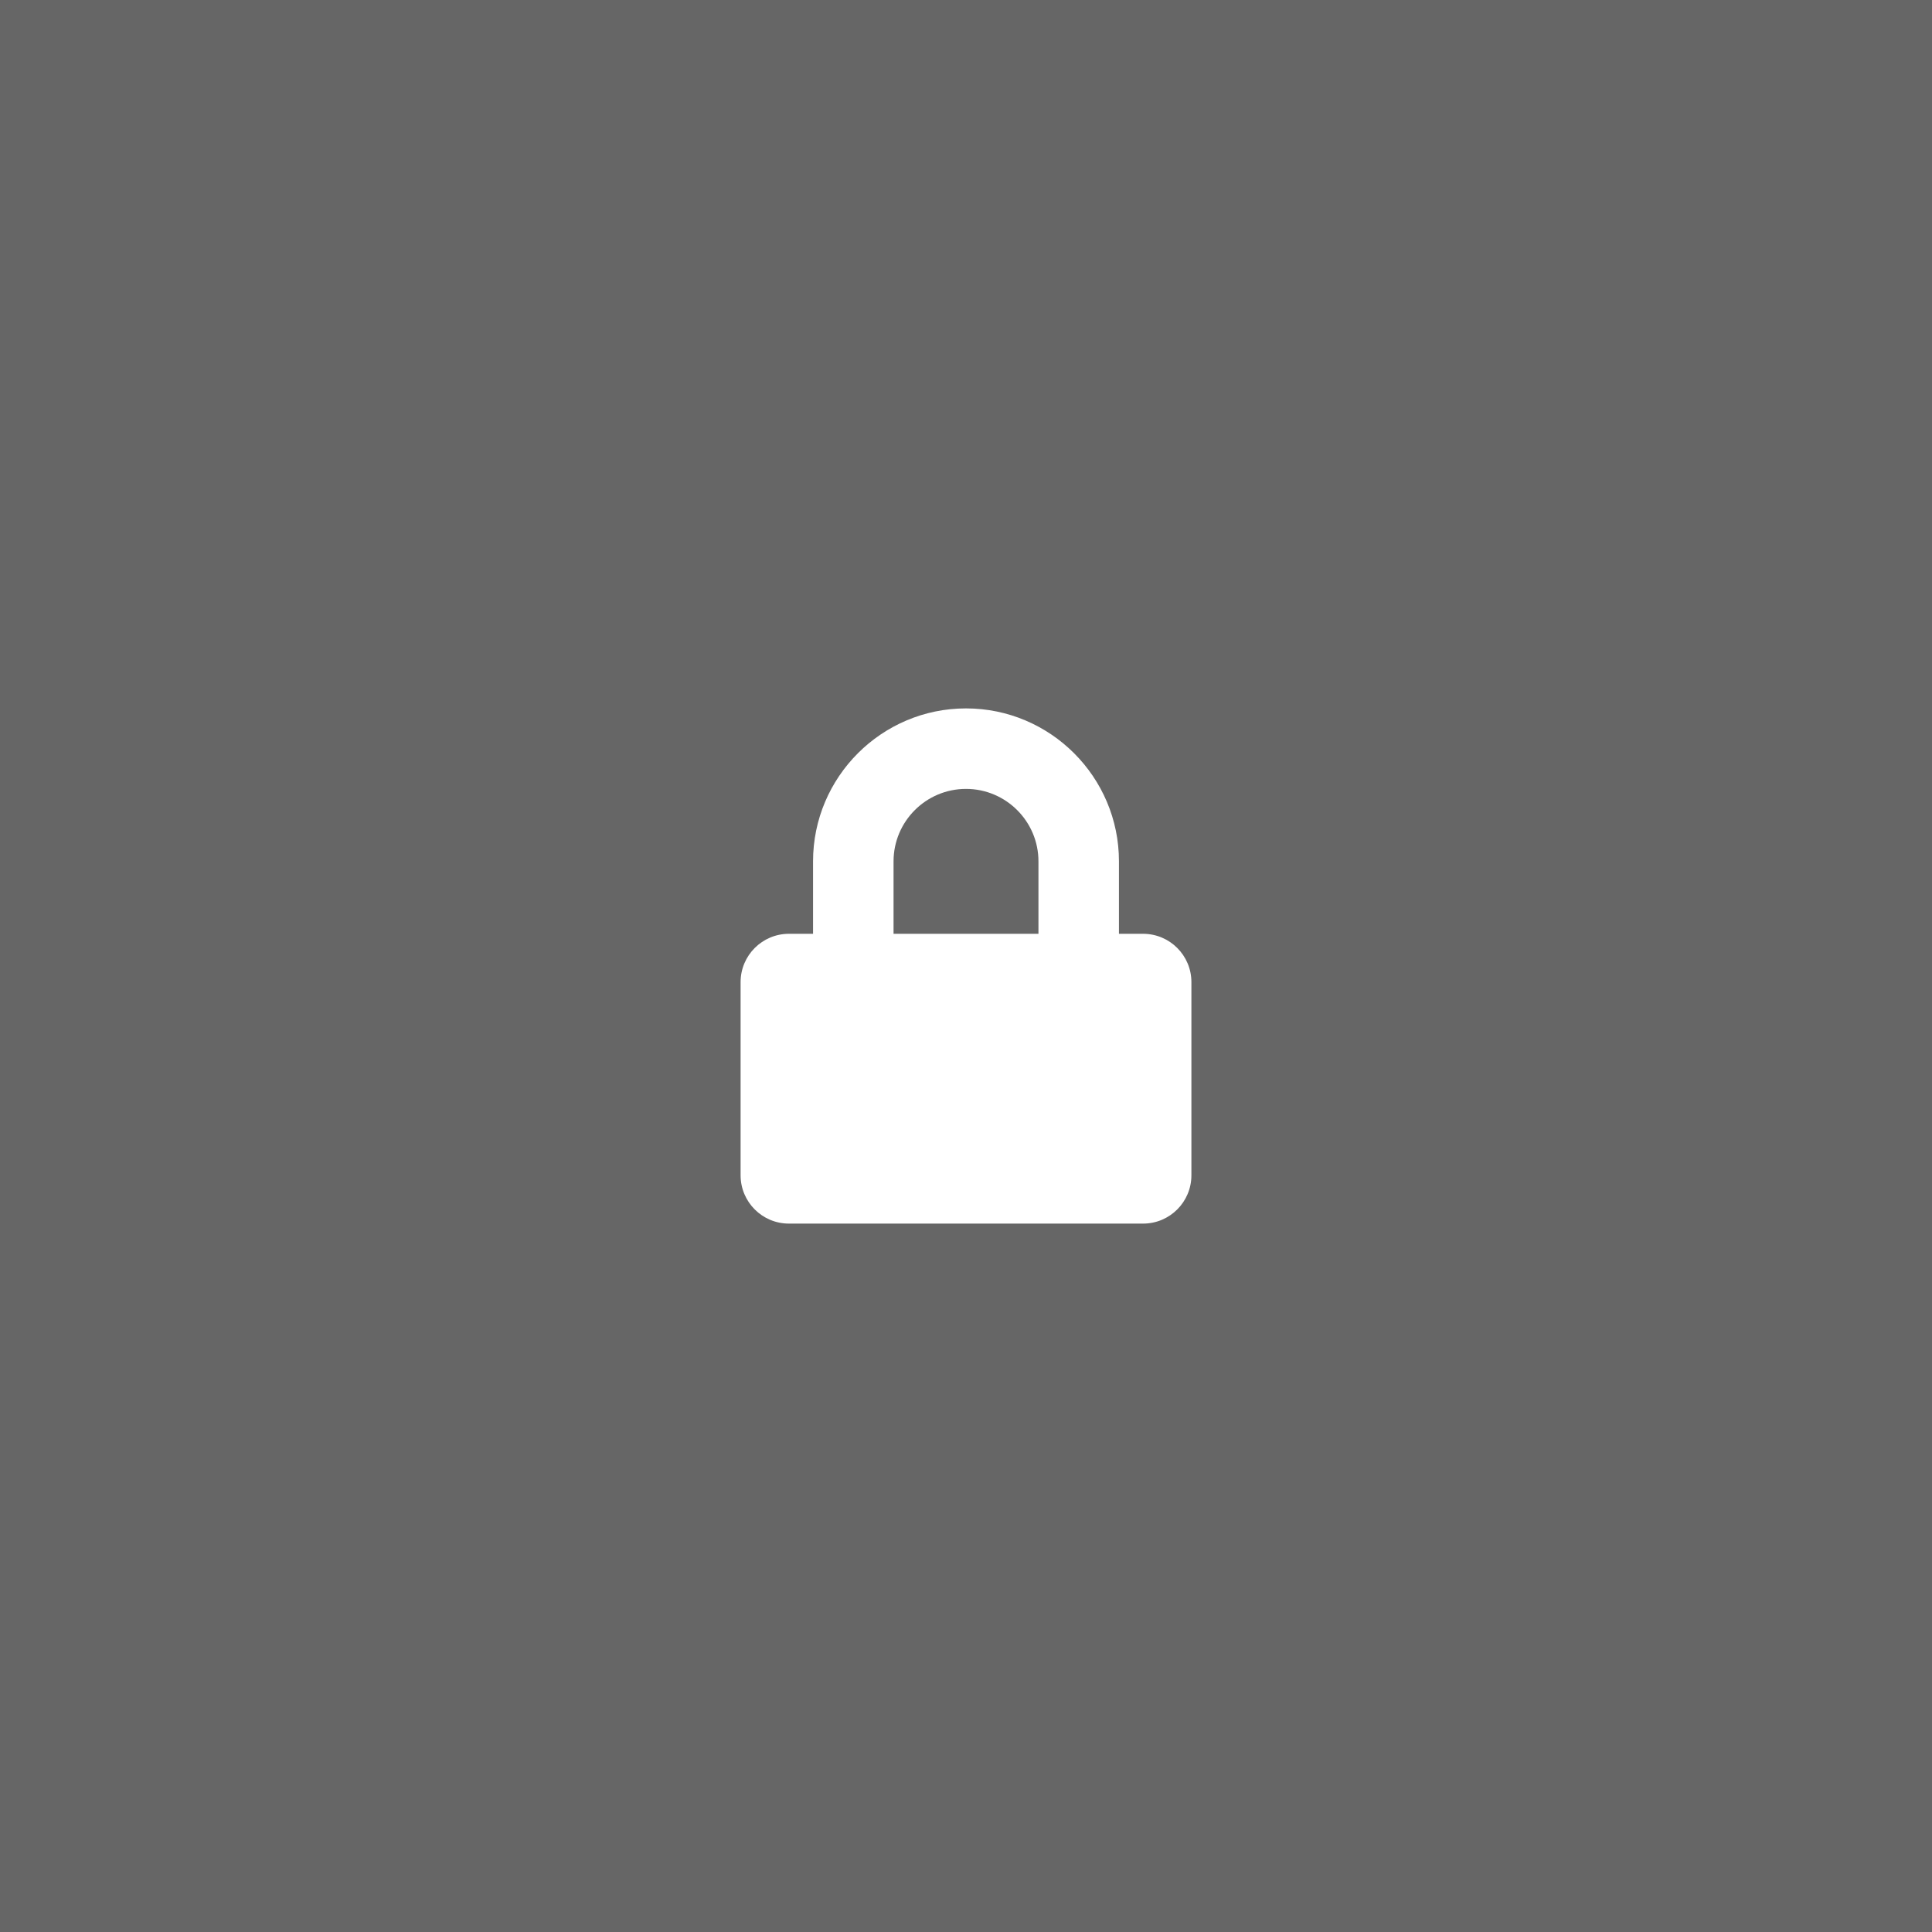 <?xml version="1.0" encoding="UTF-8"?>
<svg width="60px" height="60px" viewBox="0 0 60 60" version="1.1" xmlns="http://www.w3.org/2000/svg" xmlns:xlink="http://www.w3.org/1999/xlink">
    <rect x="0" y="0" width="60" height="60" fill="#808080" stroke="none"/>
    <!-- Generator: sketchtool 63.1 (101010) - https://sketch.com -->
    <title>219578B5-3750-46C4-A973-CF1A3A8FC139</title>
    <desc>Created with sketchtool.</desc>
    <g id="Manage-Beats" stroke="none" stroke-width="1" fill="none" fill-rule="evenodd">
        <g id="Manage-Beats---1-Beat" transform="translate(-40, -270)" fill-rule="nonzero">
            <g id="Link-1" transform="translate(10, 255)">
                <g id="Artwork---Private-Track" transform="translate(30, 15)">
                    <g id="Private">
                        <path d="M0,0 L60,0 L60,60 L0,60 L0,0 Z" id="Overlay" fill-opacity="0.2" fill="#000000"></path>
                        <g id="icon-private" transform="translate(23, 22)">
                            <g id="Icon" fill="#FFFFFF">
                                <path d="M12.5,7 L11.75,7 L11.75,4.75 C11.75,2.131 9.619,0 7,0 C4.381,0 2.25,2.131 2.25,4.75 L2.25,7 L1.5,7 C0.672,7 0,7.672 0,8.5 L0,14.5 C0,15.328 0.672,16 1.5,16 L12.5,16 C13.328,16 14,15.328 14,14.5 L14,8.5 C14,7.672 13.328,7 12.5,7 Z M9.25,7 L4.75,7 L4.75,4.75 C4.75,3.509 5.759,2.5 7,2.5 C8.241,2.5 9.25,3.509 9.25,4.75 L9.25,7 Z" id="Icon-Shape"></path>
                            </g>
                            <rect id="ViewBox" x="0" y="0" width="14" height="16"></rect>
                        </g>
                    </g>
                </g>
            </g>
        </g>
    </g>
</svg>